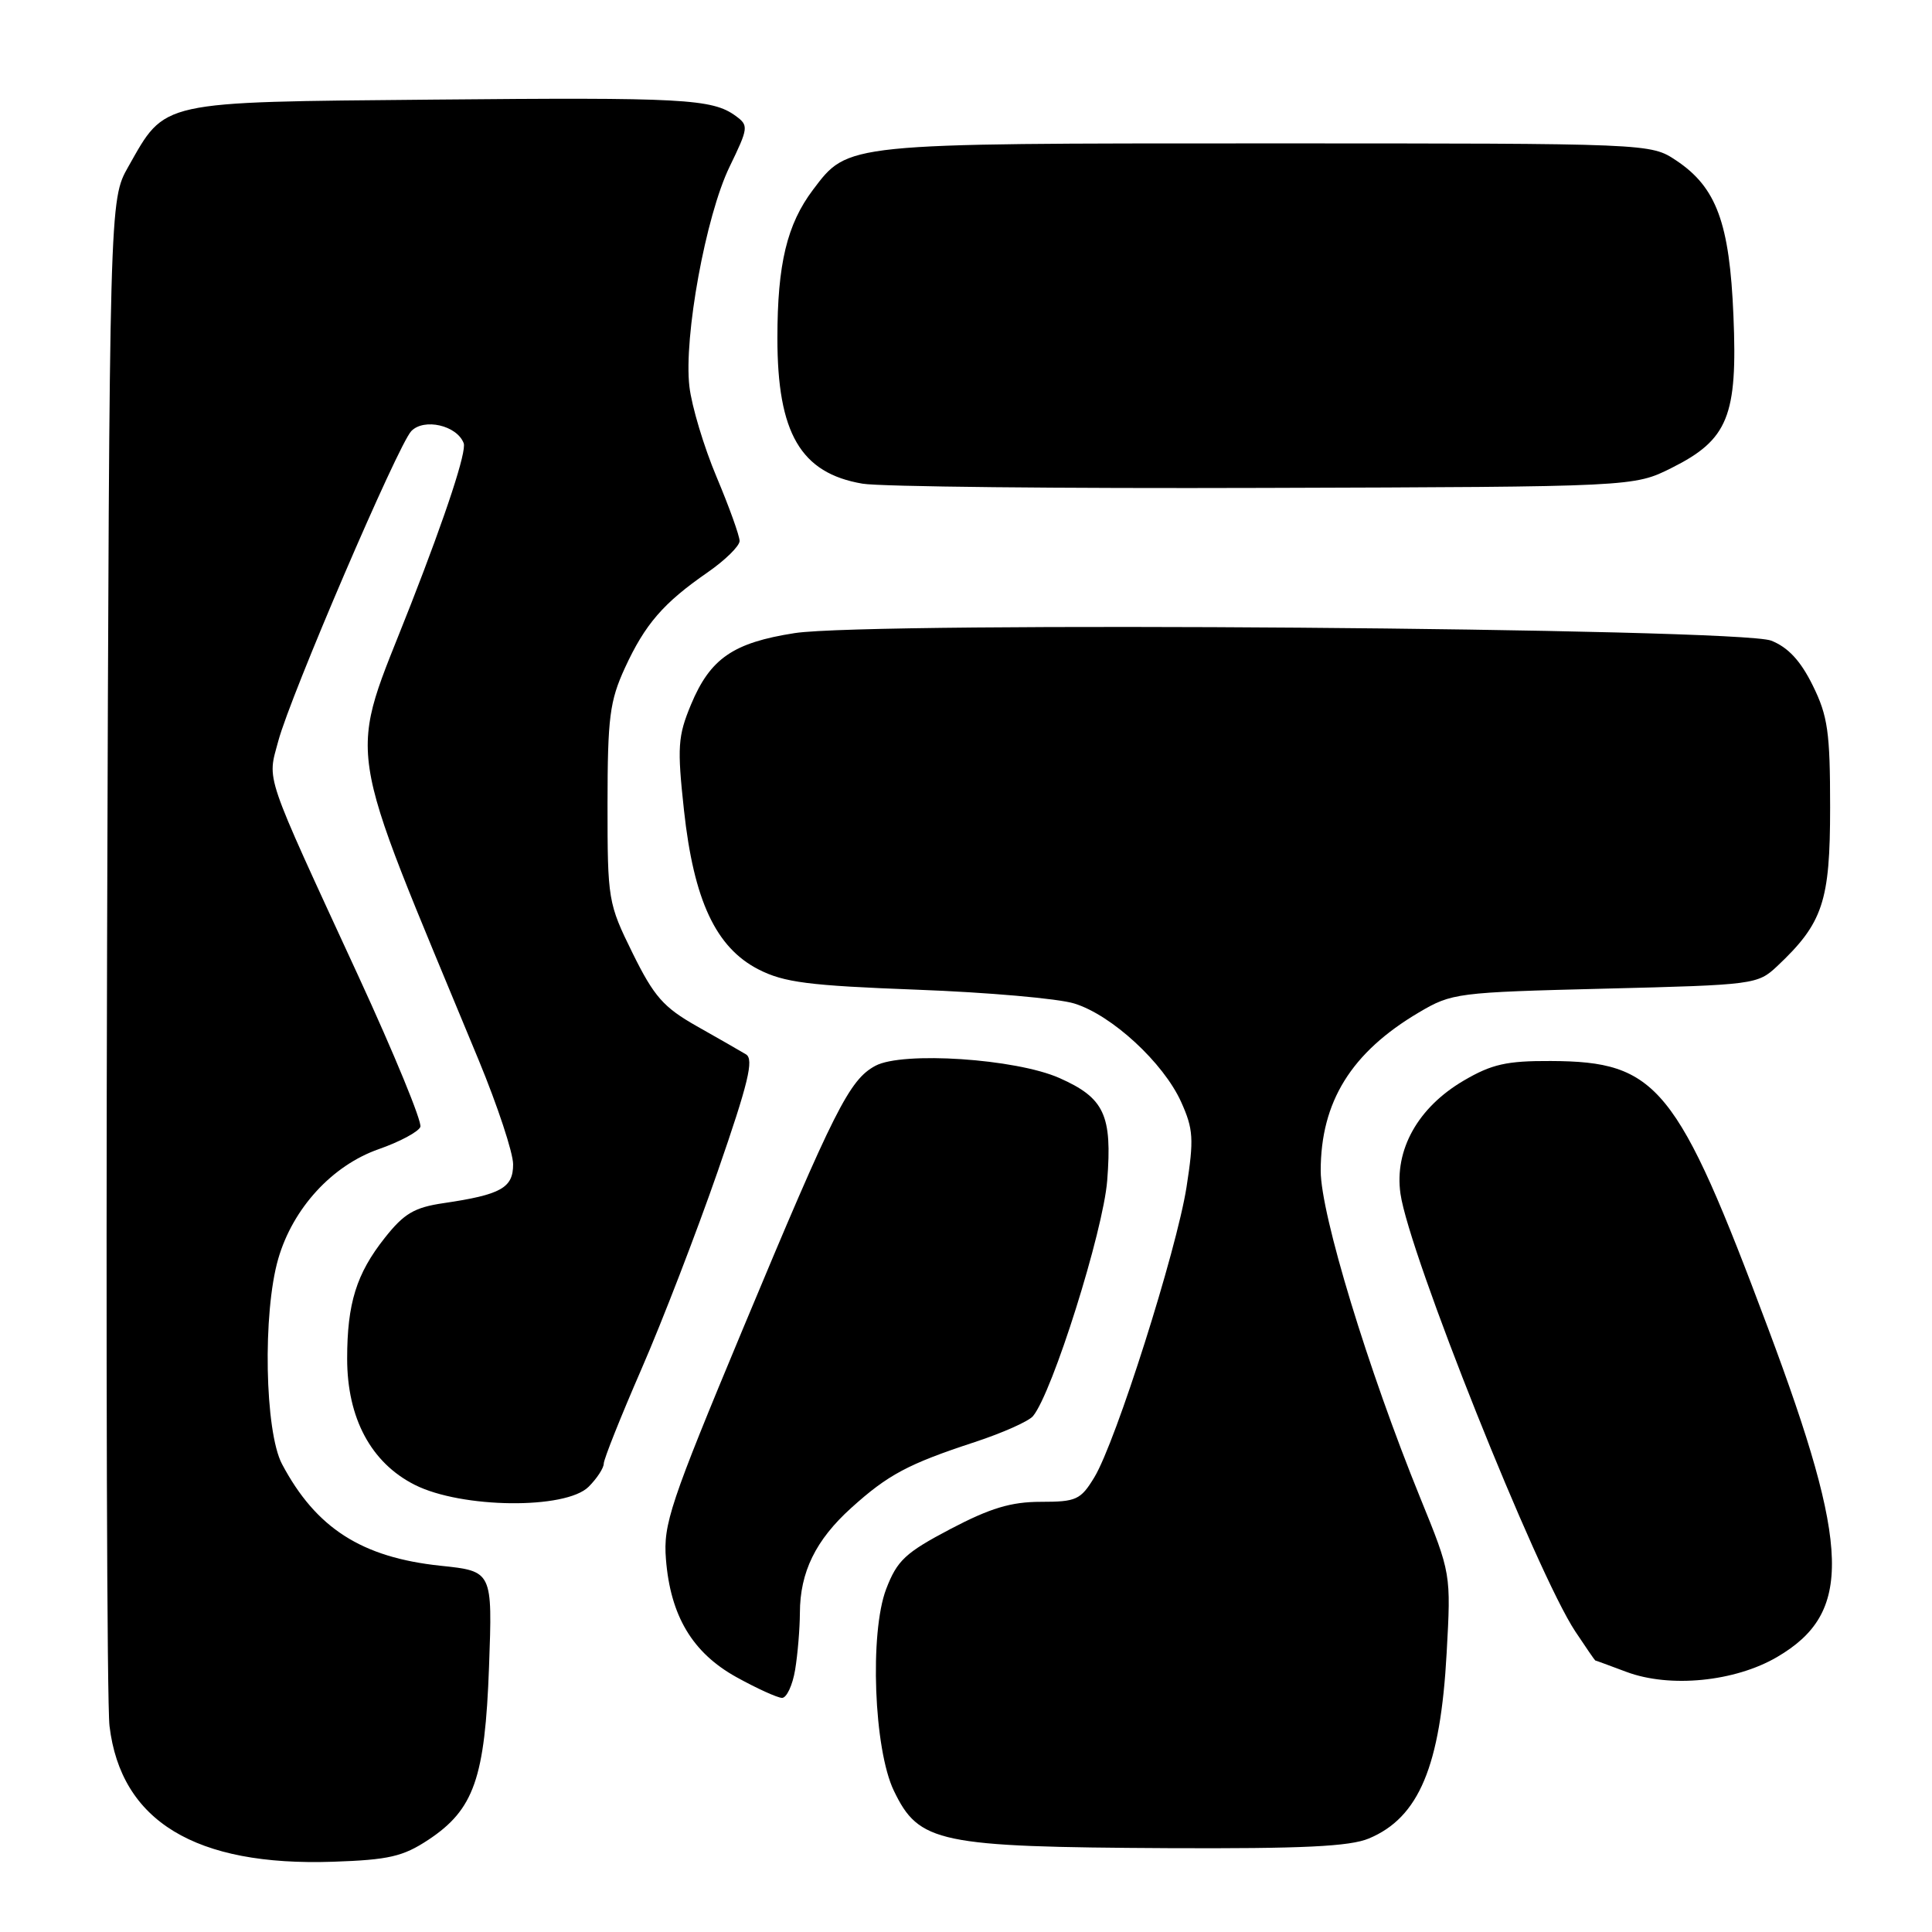 <?xml version="1.0" encoding="UTF-8" standalone="no"?>
<!DOCTYPE svg PUBLIC "-//W3C//DTD SVG 1.1//EN" "http://www.w3.org/Graphics/SVG/1.1/DTD/svg11.dtd" >
<svg xmlns="http://www.w3.org/2000/svg" xmlns:xlink="http://www.w3.org/1999/xlink" version="1.1" viewBox="0 0 256 256">
 <g >
 <path fill="currentColor"
d=" M 56.75 243.79 C 62.81 239.78 64.26 235.63 64.80 220.84 C 65.26 208.19 65.26 208.19 58.38 207.47 C 47.93 206.37 41.87 202.49 37.37 194.00 C 35.08 189.67 34.79 173.96 36.87 166.79 C 38.81 160.10 44.01 154.43 50.18 152.27 C 52.96 151.30 55.44 149.97 55.70 149.32 C 55.95 148.67 52.25 139.67 47.48 129.32 C 34.81 101.84 35.42 103.63 36.88 98.17 C 38.48 92.18 52.75 58.94 54.50 57.12 C 56.19 55.37 60.54 56.36 61.44 58.72 C 61.85 59.78 59.17 67.98 54.47 80.01 C 46.02 101.65 45.26 96.51 63.44 140.50 C 65.94 146.55 67.99 152.75 67.99 154.27 C 68.00 157.40 66.39 158.30 58.79 159.42 C 54.90 159.99 53.54 160.79 50.98 164.03 C 47.23 168.77 46.00 172.70 46.00 180.03 C 46.00 187.92 49.17 193.83 54.96 196.75 C 61.16 199.88 74.97 200.03 78.00 197.00 C 79.10 195.90 80.00 194.52 80.00 193.94 C 80.00 193.36 82.25 187.72 85.00 181.40 C 87.75 175.09 92.29 163.31 95.10 155.22 C 99.16 143.51 99.92 140.36 98.85 139.71 C 98.11 139.26 95.17 137.58 92.32 135.97 C 87.91 133.47 86.66 132.05 83.82 126.29 C 80.57 119.69 80.50 119.25 80.50 106.52 C 80.51 95.07 80.79 92.90 82.80 88.51 C 85.48 82.69 87.90 79.90 93.75 75.85 C 96.09 74.23 98.00 72.35 98.00 71.68 C 98.00 71.01 96.63 67.19 94.95 63.20 C 93.27 59.21 91.65 53.82 91.35 51.22 C 90.58 44.67 93.52 28.59 96.67 22.10 C 99.18 16.92 99.22 16.63 97.48 15.36 C 94.38 13.09 90.52 12.89 57.32 13.20 C 20.83 13.54 21.99 13.28 17.00 22.09 C 14.50 26.50 14.50 26.50 14.19 125.00 C 14.03 179.18 14.17 225.84 14.51 228.70 C 16.02 241.32 25.89 247.31 44.15 246.69 C 51.52 246.44 53.40 246.00 56.75 243.79 Z  M 181.38 243.61 C 188.02 240.84 190.87 234.03 191.69 219.00 C 192.27 208.50 192.27 208.50 188.20 198.50 C 181.26 181.44 175.00 160.87 175.00 155.14 C 175.00 145.99 179.05 139.45 188.00 134.16 C 192.38 131.57 193.05 131.49 212.67 131.00 C 232.46 130.51 232.90 130.45 235.49 128.02 C 241.55 122.31 242.50 119.46 242.50 107.00 C 242.50 97.02 242.20 94.88 240.20 90.83 C 238.59 87.56 236.94 85.78 234.70 84.89 C 230.45 83.21 115.39 82.32 105.30 83.89 C 97.14 85.16 94.11 87.25 91.56 93.36 C 89.82 97.55 89.72 98.98 90.63 107.36 C 91.93 119.31 94.85 125.55 100.50 128.45 C 103.88 130.18 107.14 130.60 121.50 131.14 C 130.85 131.49 140.23 132.31 142.35 132.97 C 147.30 134.49 154.16 140.81 156.51 146.02 C 158.13 149.62 158.21 150.92 157.22 157.30 C 155.89 165.75 147.85 191.08 145.00 195.76 C 143.19 198.74 142.61 199.00 137.91 199.00 C 133.97 199.00 131.22 199.83 125.94 202.60 C 119.96 205.75 118.88 206.75 117.42 210.56 C 115.21 216.37 115.79 231.79 118.44 237.28 C 121.77 244.20 124.31 244.73 154.78 244.89 C 172.58 244.97 178.85 244.67 181.38 243.61 Z  M 105.36 221.25 C 105.70 219.19 105.98 215.80 105.99 213.72 C 106.00 208.31 108.09 204.05 112.79 199.81 C 117.67 195.40 120.33 193.98 129.17 191.08 C 132.85 189.87 136.31 188.33 136.88 187.64 C 139.45 184.55 146.18 163.16 146.71 156.43 C 147.39 147.74 146.33 145.48 140.37 142.84 C 134.59 140.28 119.61 139.29 116.00 141.22 C 112.55 143.07 110.59 146.95 98.45 176.05 C 88.79 199.22 87.87 201.96 88.24 206.59 C 88.83 214.11 91.75 219.00 97.58 222.23 C 100.29 223.73 103.00 224.96 103.62 224.98 C 104.23 224.99 105.02 223.31 105.36 221.25 Z  M 235.48 219.56 C 245.47 213.71 245.23 205.22 234.28 176.00 C 222.23 143.83 219.63 140.64 205.47 140.59 C 199.65 140.56 197.66 141.01 193.96 143.18 C 187.88 146.74 184.74 152.36 185.57 158.18 C 186.70 166.12 203.59 208.40 208.73 216.17 C 210.13 218.28 211.32 220.01 211.38 220.02 C 211.45 220.02 213.30 220.71 215.50 221.53 C 221.26 223.69 229.88 222.84 235.48 219.56 Z  M 221.50 62.00 C 228.98 58.26 230.25 55.13 229.69 41.84 C 229.18 29.54 227.44 24.82 222.10 21.26 C 218.70 19.00 218.70 19.00 167.82 19.00 C 111.79 19.00 112.42 18.94 107.73 25.14 C 104.28 29.72 103.01 34.98 103.01 44.78 C 103.00 57.40 106.09 62.70 114.29 64.09 C 116.60 64.49 140.55 64.74 167.50 64.65 C 216.50 64.50 216.50 64.50 221.50 62.00 Z "/>
</g>
</svg>